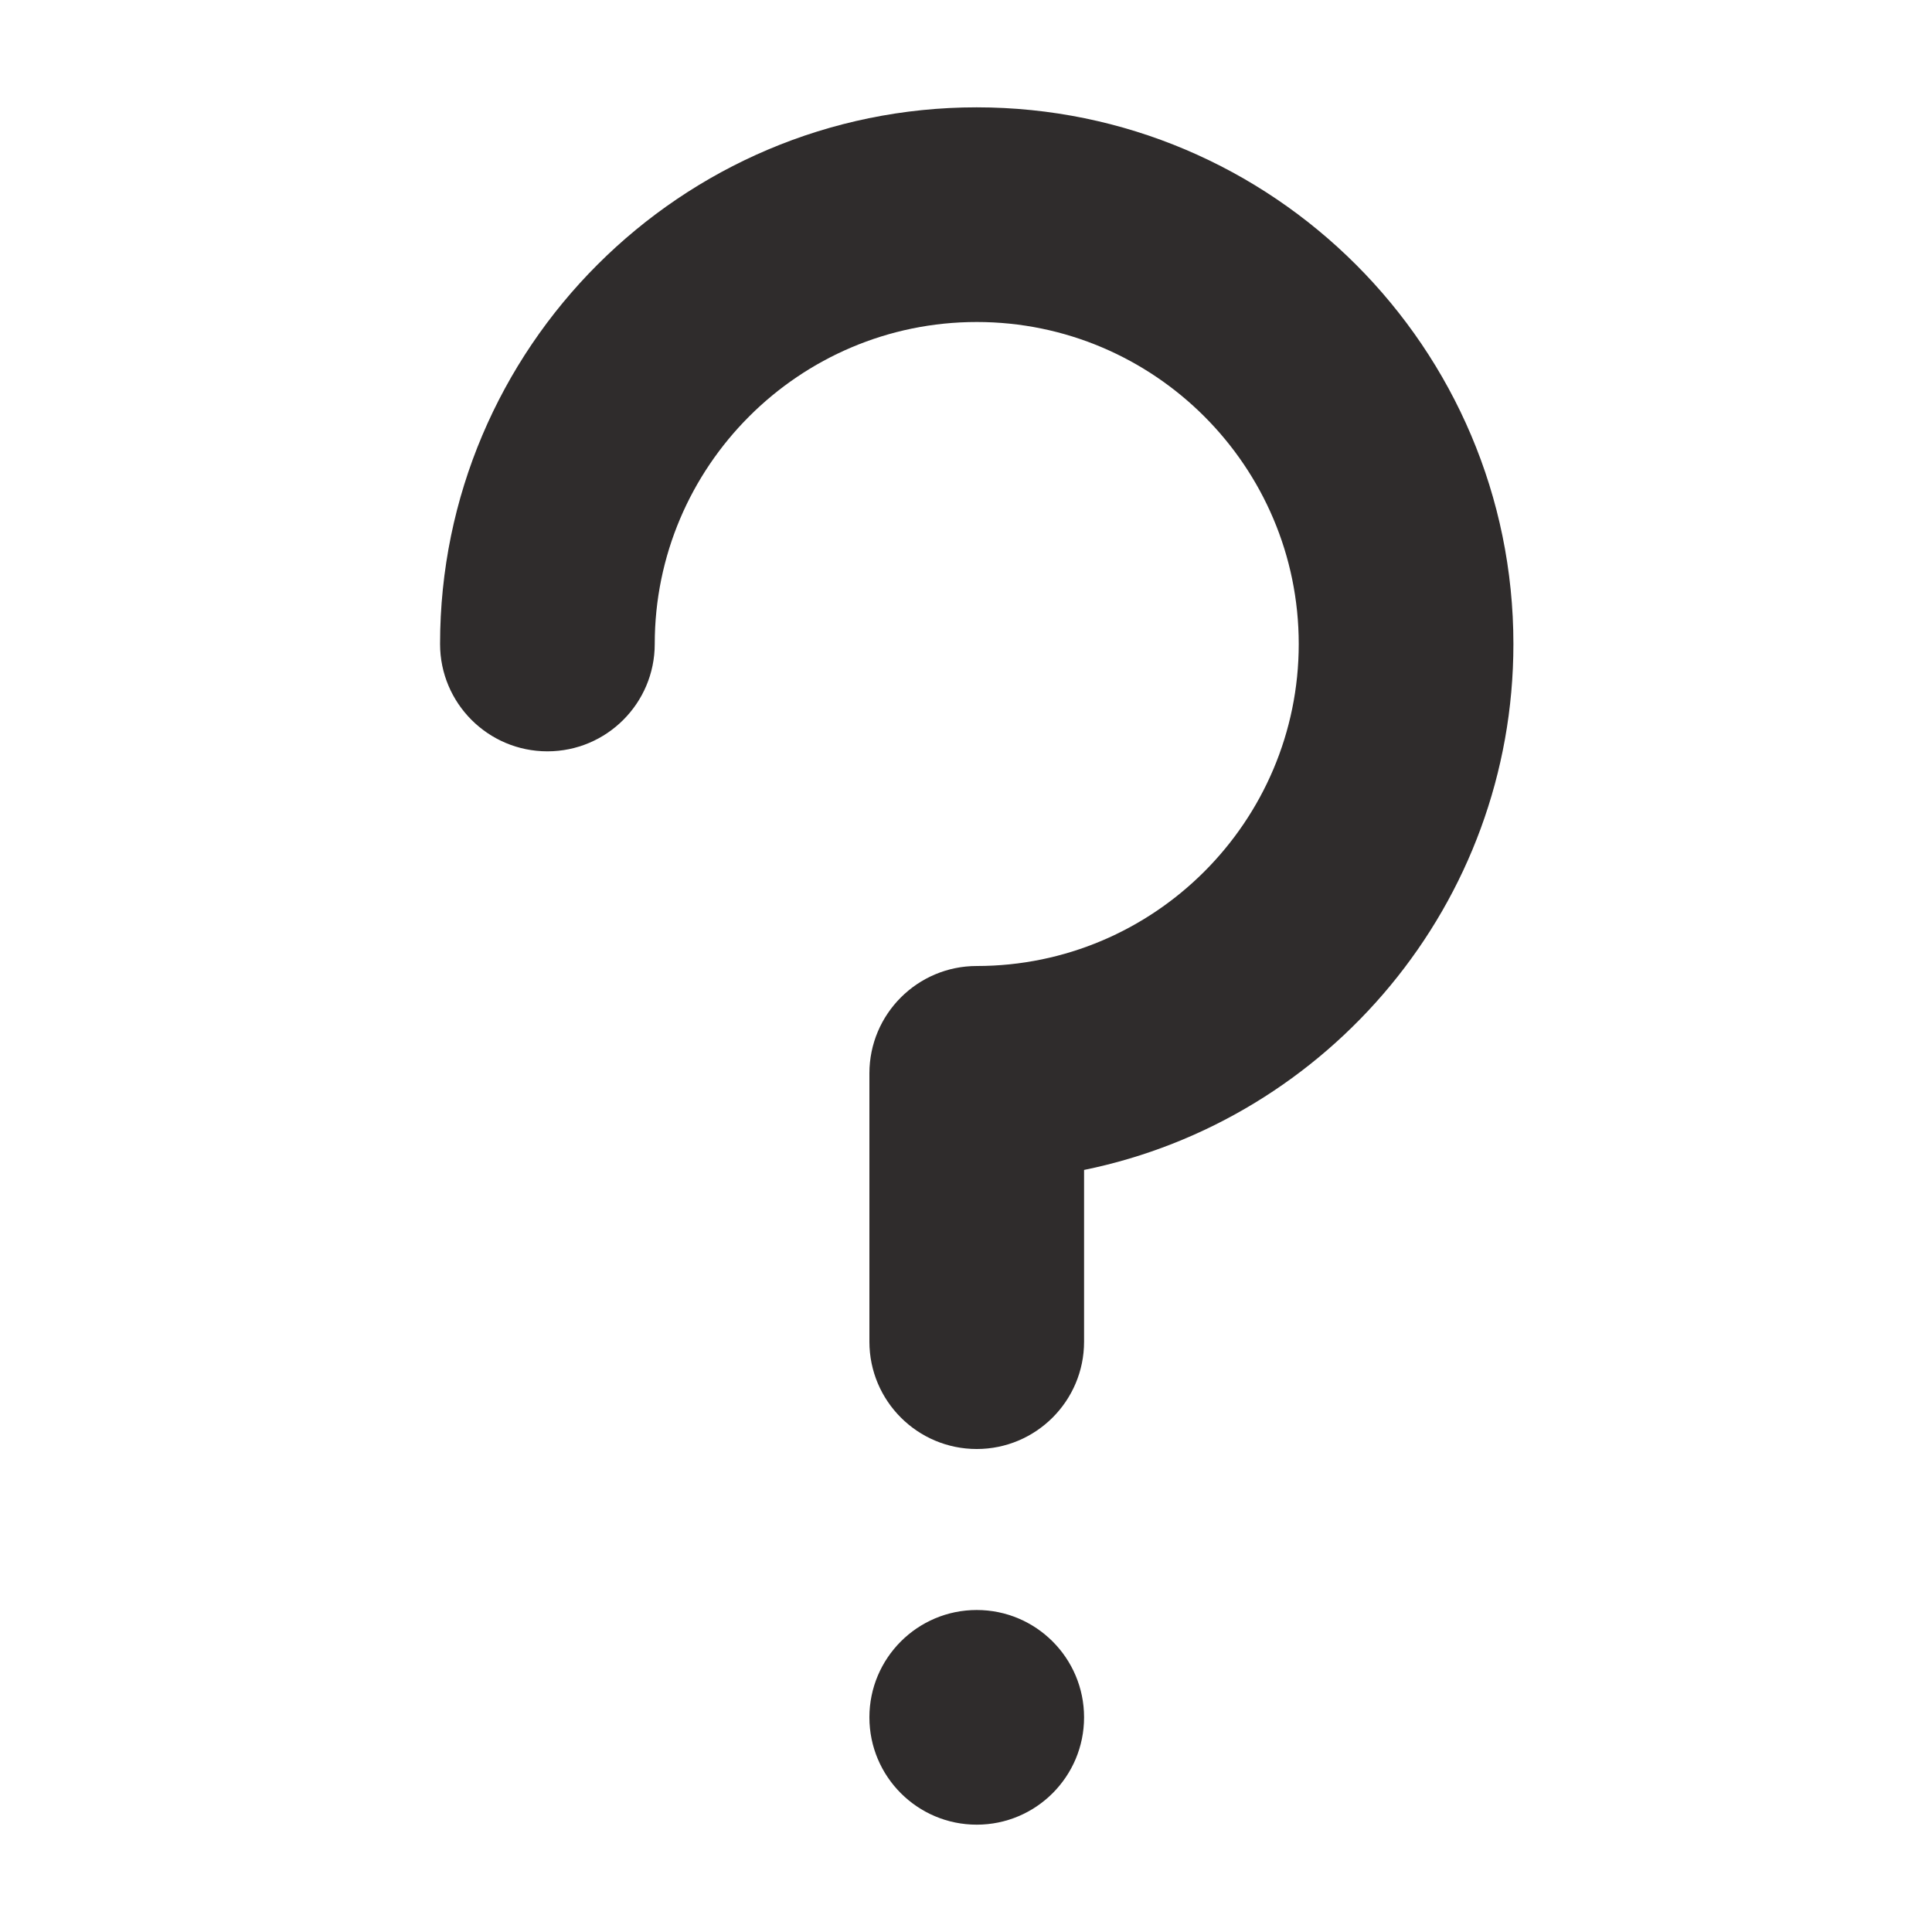 <svg width="18" height="18" viewBox="0 0 18 18" xmlns="http://www.w3.org/2000/svg" xmlns:sketch="http://www.bohemiancoding.com/sketch/ns"><title>help</title><desc>Created with Sketch.</desc><path d="M9.1 1c-2.757 0-5 2.243-5 5 0 .552.448 1 1 1s1-.448 1-1c0-1.654 1.346-3 3-3s3 1.346 3 3-1.346 3-3 3c-.552 0-1 .448-1 1v2.5c0 .552.448 1 1 1s1-.448 1-1v-1.6c2.279-.465 4-2.485 4-4.9 0-2.757-2.243-5-5-5zm0 14c.552 0 1 .448 1 1s-.448 1-1 1-1-.448-1-1 .448-1 1-1z" sketch:type="MSShapeGroup" fill="#2F2C2C"/></svg>